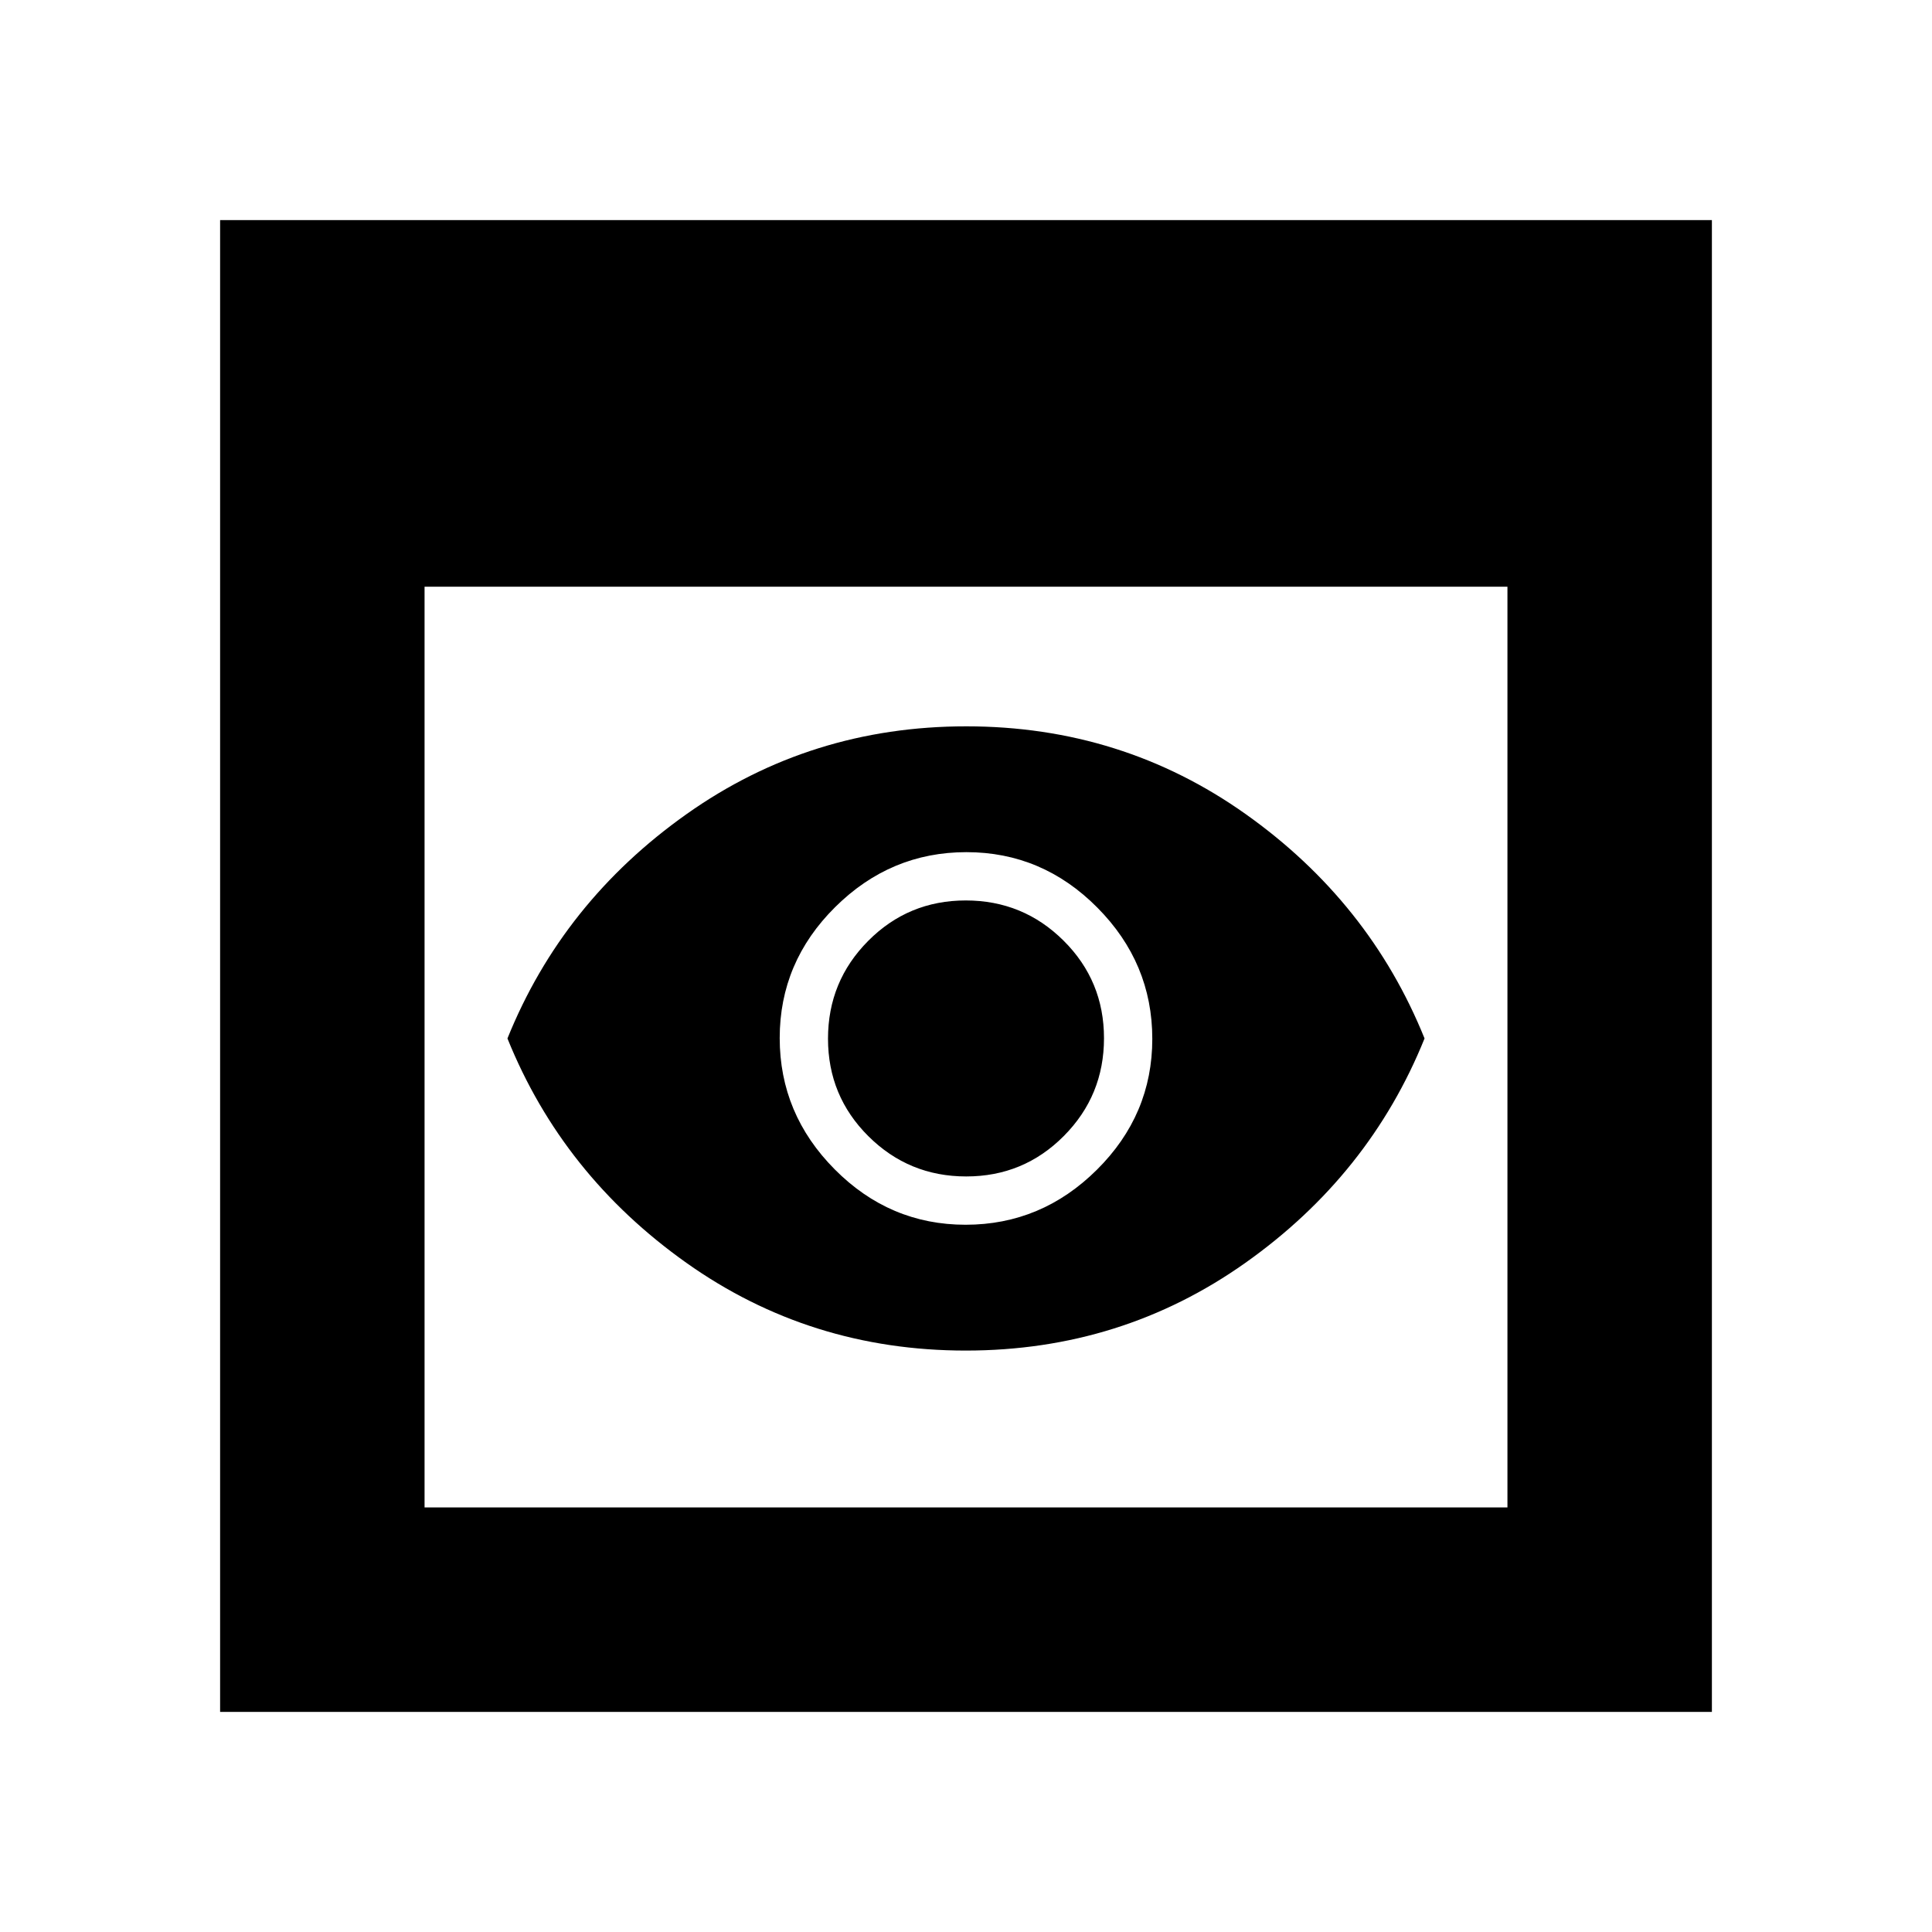 <svg xmlns="http://www.w3.org/2000/svg" height="20" viewBox="0 -960 960 960" width="20"><path d="M109.37-109.37v-741.26h741.26v741.26H109.37Zm101.59-101.59h538.08v-457.52H210.96v457.52Zm268.92-77.95q-77.4 0-138.89-43.64-61.48-43.64-88.84-111.45 27.36-67.81 88.96-111.45 61.6-43.64 139.01-43.64 77.4 0 138.89 43.64 61.48 43.64 88.84 111.45-27.36 67.81-88.96 111.45-61.6 43.64-139.01 43.64Zm.24-86.52q-28.52 0-48.6-19.97-20.09-19.96-20.09-48.48 0-28.52 19.97-48.6 19.96-20.09 48.48-20.09 28.52 0 48.6 19.97 20.09 19.96 20.09 48.48 0 28.52-19.97 48.6-19.96 20.09-48.48 20.09Zm-.32 24q37.72 0 65.24-27.33 27.53-27.32 27.53-65.04 0-37.72-27.33-65.24-27.32-27.53-65.04-27.53-37.72 0-65.24 27.33-27.53 27.32-27.53 65.04 0 37.72 27.33 65.24 27.32 27.53 65.04 27.53Z"/></svg>